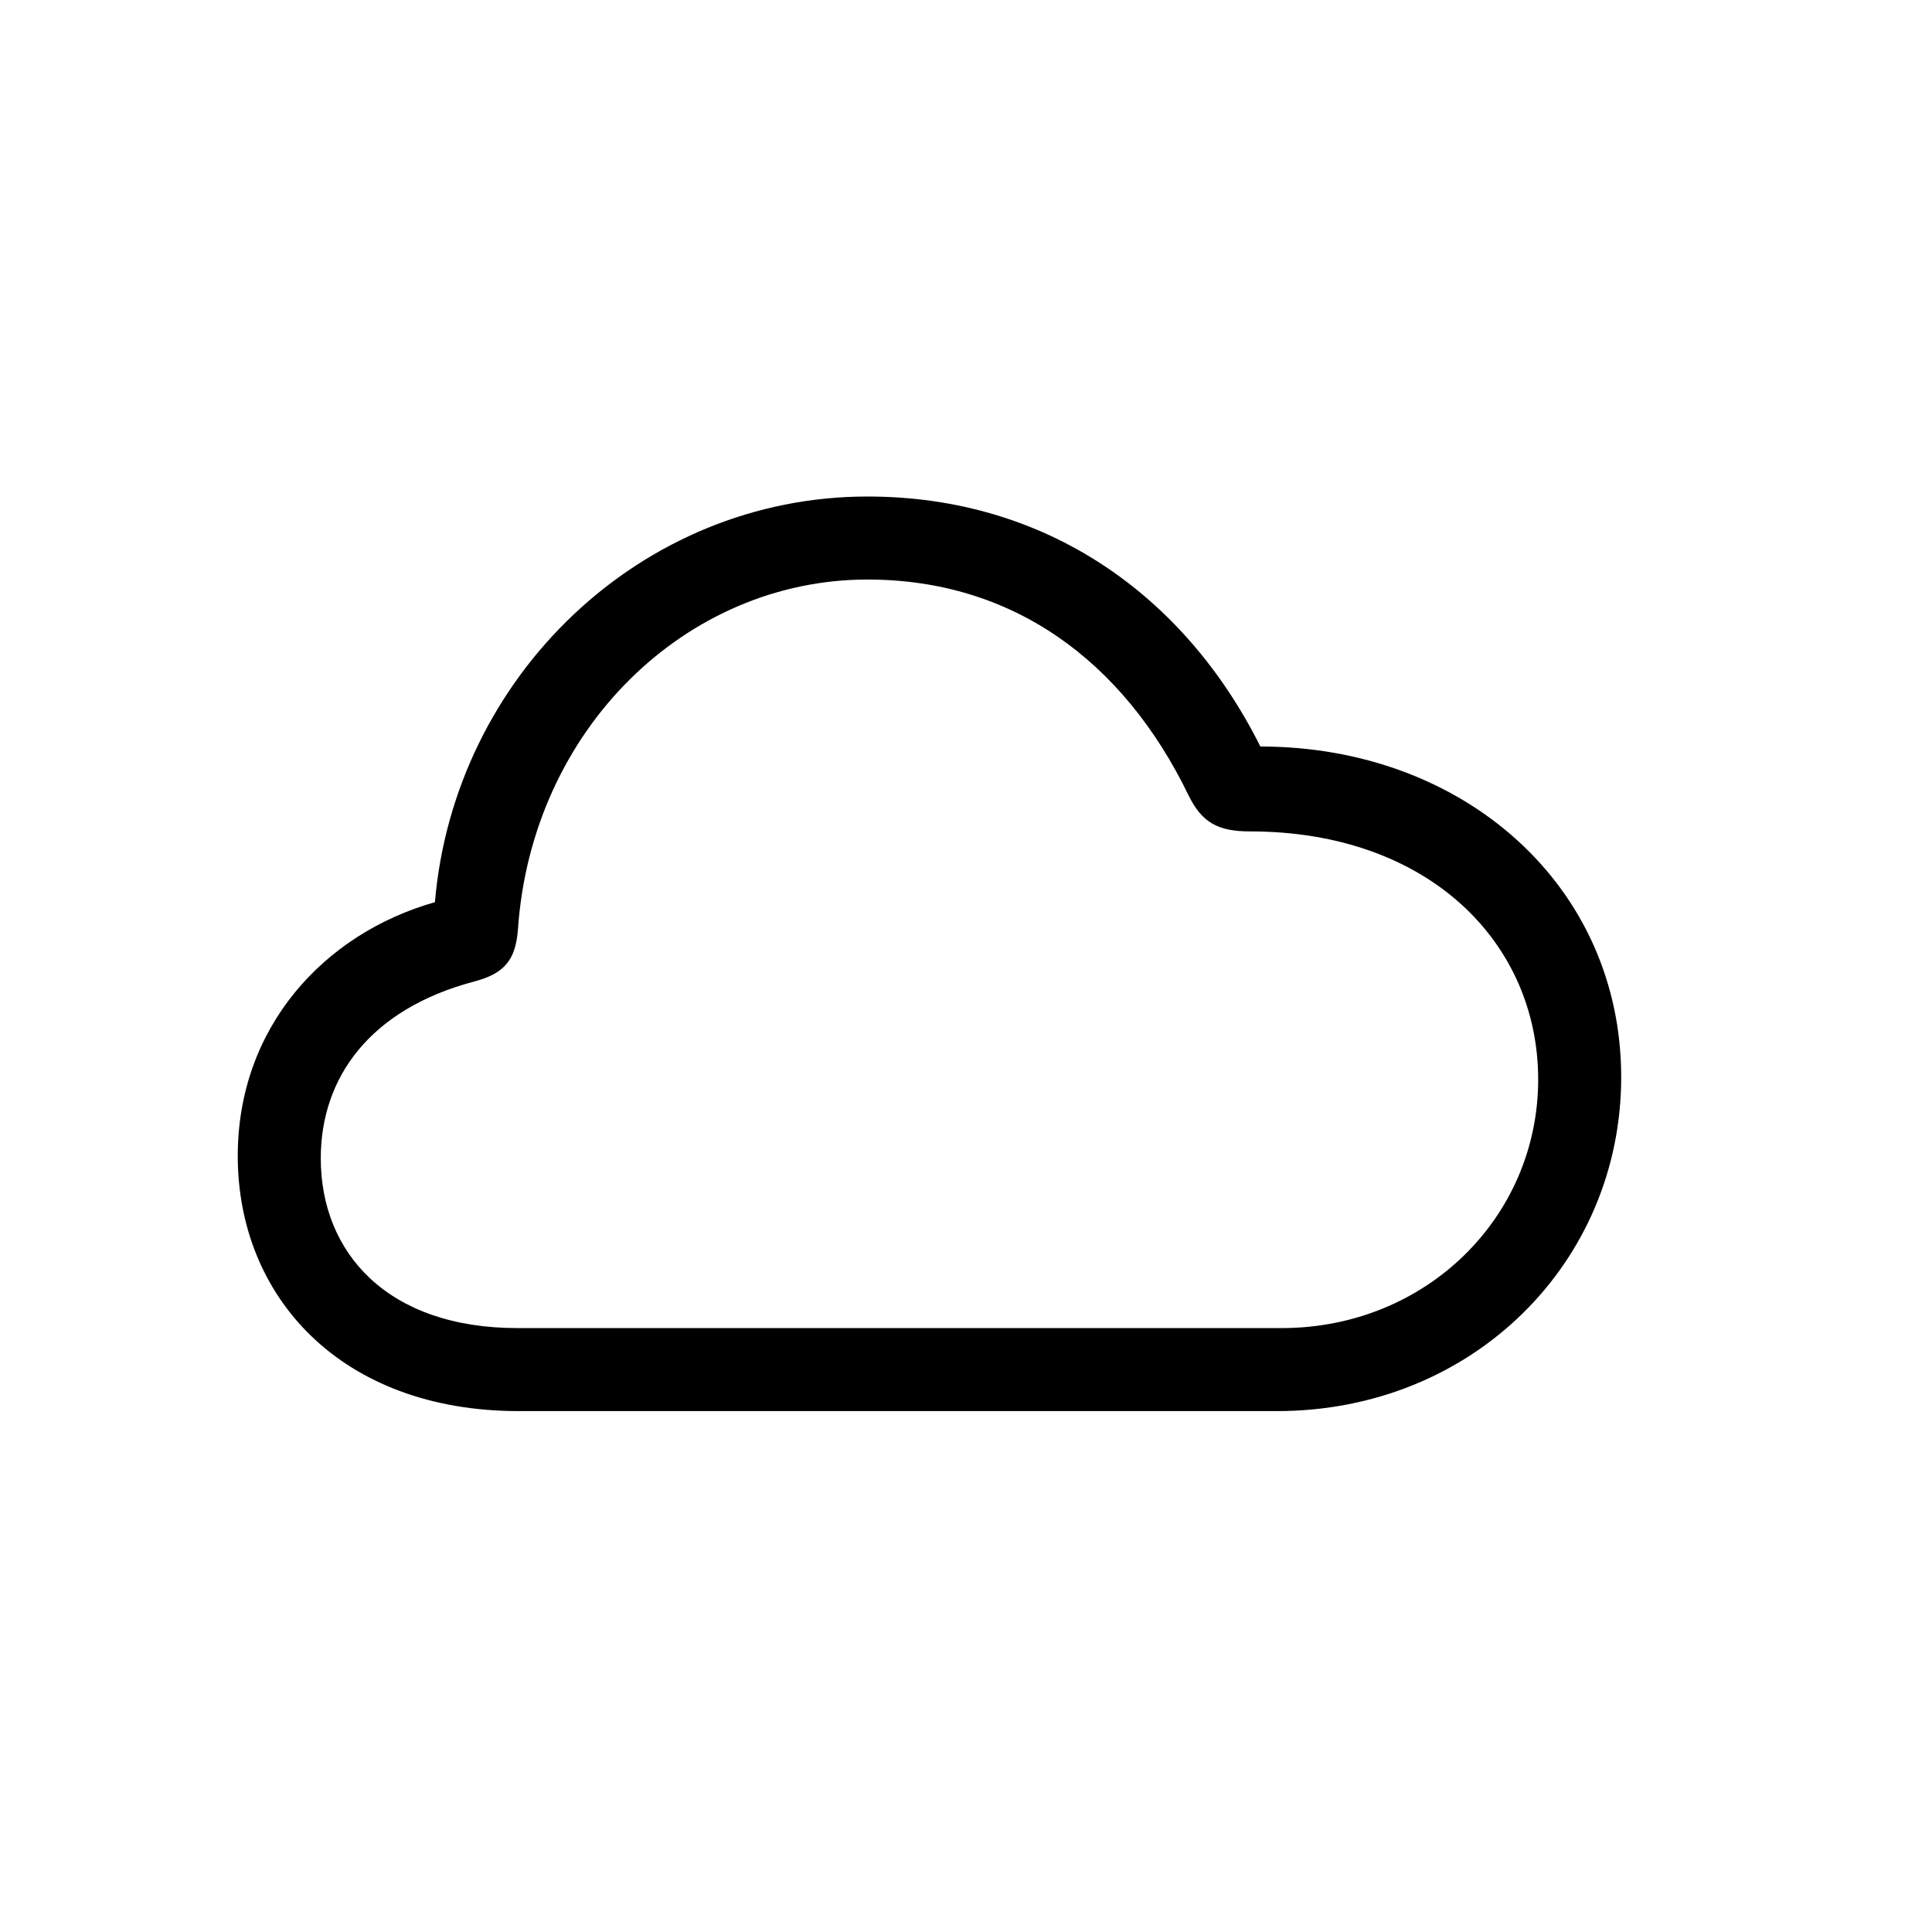<?xml version="1.0" encoding="UTF-8"?>
<!DOCTYPE svg
PUBLIC "-//W3C//DTD SVG 1.1//EN" "http://www.w3.org/Graphics/SVG/1.1/DTD/svg11.dtd">
<svg version="1.1" xmlns="http://www.w3.org/2000/svg" xmlns:xlink="http://www.w3.org/1999/xlink" width="30" height="30">
<g id="Regular-L" transform="matrix(.15 0 0 .15 2 20)">
<path d="M40.381 12.744L118.848 12.744C139.16 12.744 154.492-2.686 154.492-21.826C154.492-41.602 138.232-56.055 117.139-56.055C109.277-71.777 94.922-81.934 76.465-81.934C53.027-81.934 33.691-63.33 31.689-39.941C20.166-36.67 11.279-26.953 11.279-13.672C11.279 0.879 21.924 12.744 40.381 12.744ZM40.234 4.15C26.807 4.15 19.873-3.613 19.873-13.428C19.873-21.729 24.902-28.857 35.791-31.738C38.916-32.568 40.039-33.984 40.283-37.109C41.699-57.861 57.715-73.34 76.465-73.34C91.455-73.34 102.93-64.99 109.717-50.977C111.084-48.193 112.744-47.266 116.064-47.266C134.619-47.266 145.898-35.693 145.898-21.582C145.898-7.373 134.326 4.15 119.336 4.15Z"/>
</g>
</svg>
